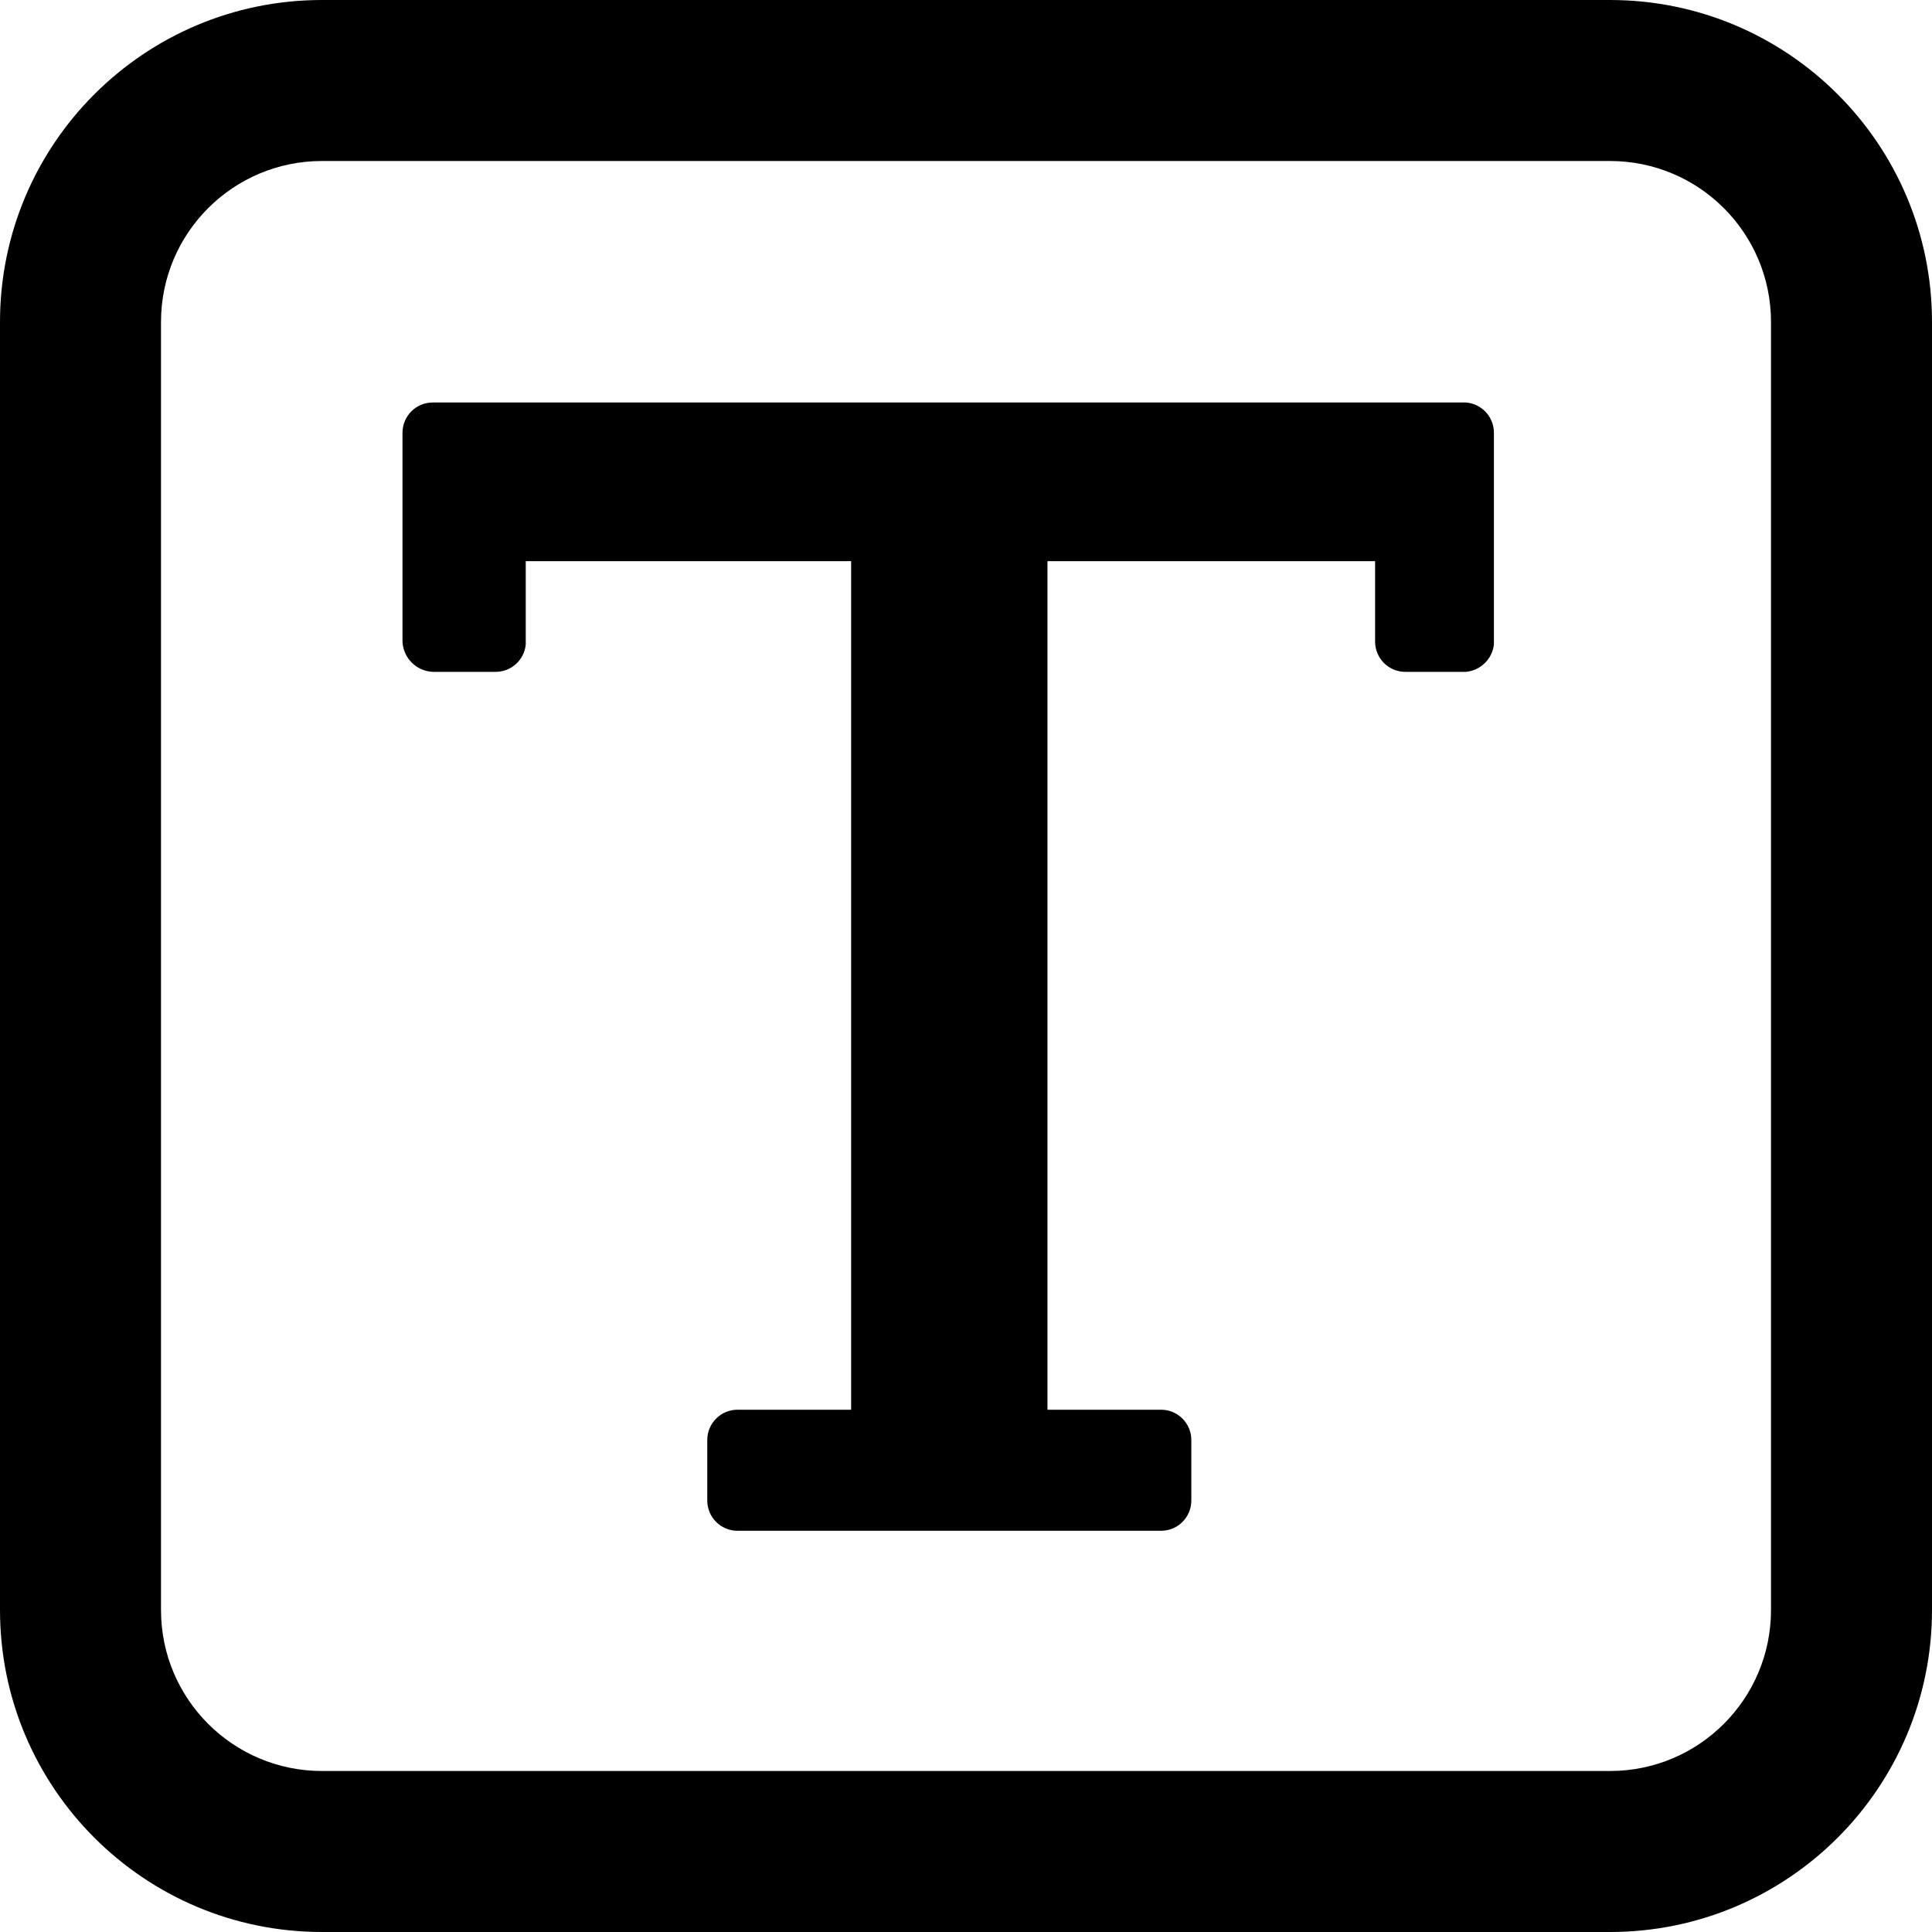 <svg width="24" height="24" viewBox="0 0 24 24" xmlns="http://www.w3.org/2000/svg">
<rect width="24" height="24" rx="4" fill="none"/>
<path fill-rule="evenodd" clip-rule="evenodd" d="M18.558 5.376V8.007C18.537 8.188 18.391 8.33 18.209 8.346H17.457C17.25 8.346 17.082 8.178 17.082 7.97V6.971H13.012V17.512H14.423C14.631 17.512 14.799 17.681 14.799 17.888V18.64C14.799 18.848 14.631 19.016 14.423 19.016H9.162C8.954 19.016 8.786 18.848 8.786 18.64V17.888C8.786 17.681 8.954 17.512 9.162 17.512H10.573V6.971H6.531V8.007C6.512 8.2 6.349 8.347 6.155 8.346H5.376C5.172 8.337 5.009 8.174 5 7.97V5.376C5 5.168 5.168 5 5.376 5H18.209C18.406 5.014 18.558 5.179 18.558 5.376Z" fill="black"/>
<path fill-rule="evenodd" clip-rule="evenodd" d="M20 2H4C2.895 2 2 2.895 2 4V20C2 21.105 2.895 22 4 22H20C21.105 22 22 21.105 22 20V4C22 2.895 21.105 2 20 2ZM4 0C1.791 0 0 1.791 0 4V20C0 22.209 1.791 24 4 24H20C22.209 24 24 22.209 24 20V4C24 1.791 22.209 0 20 0H4Z" fill="stroke" />
</svg>
